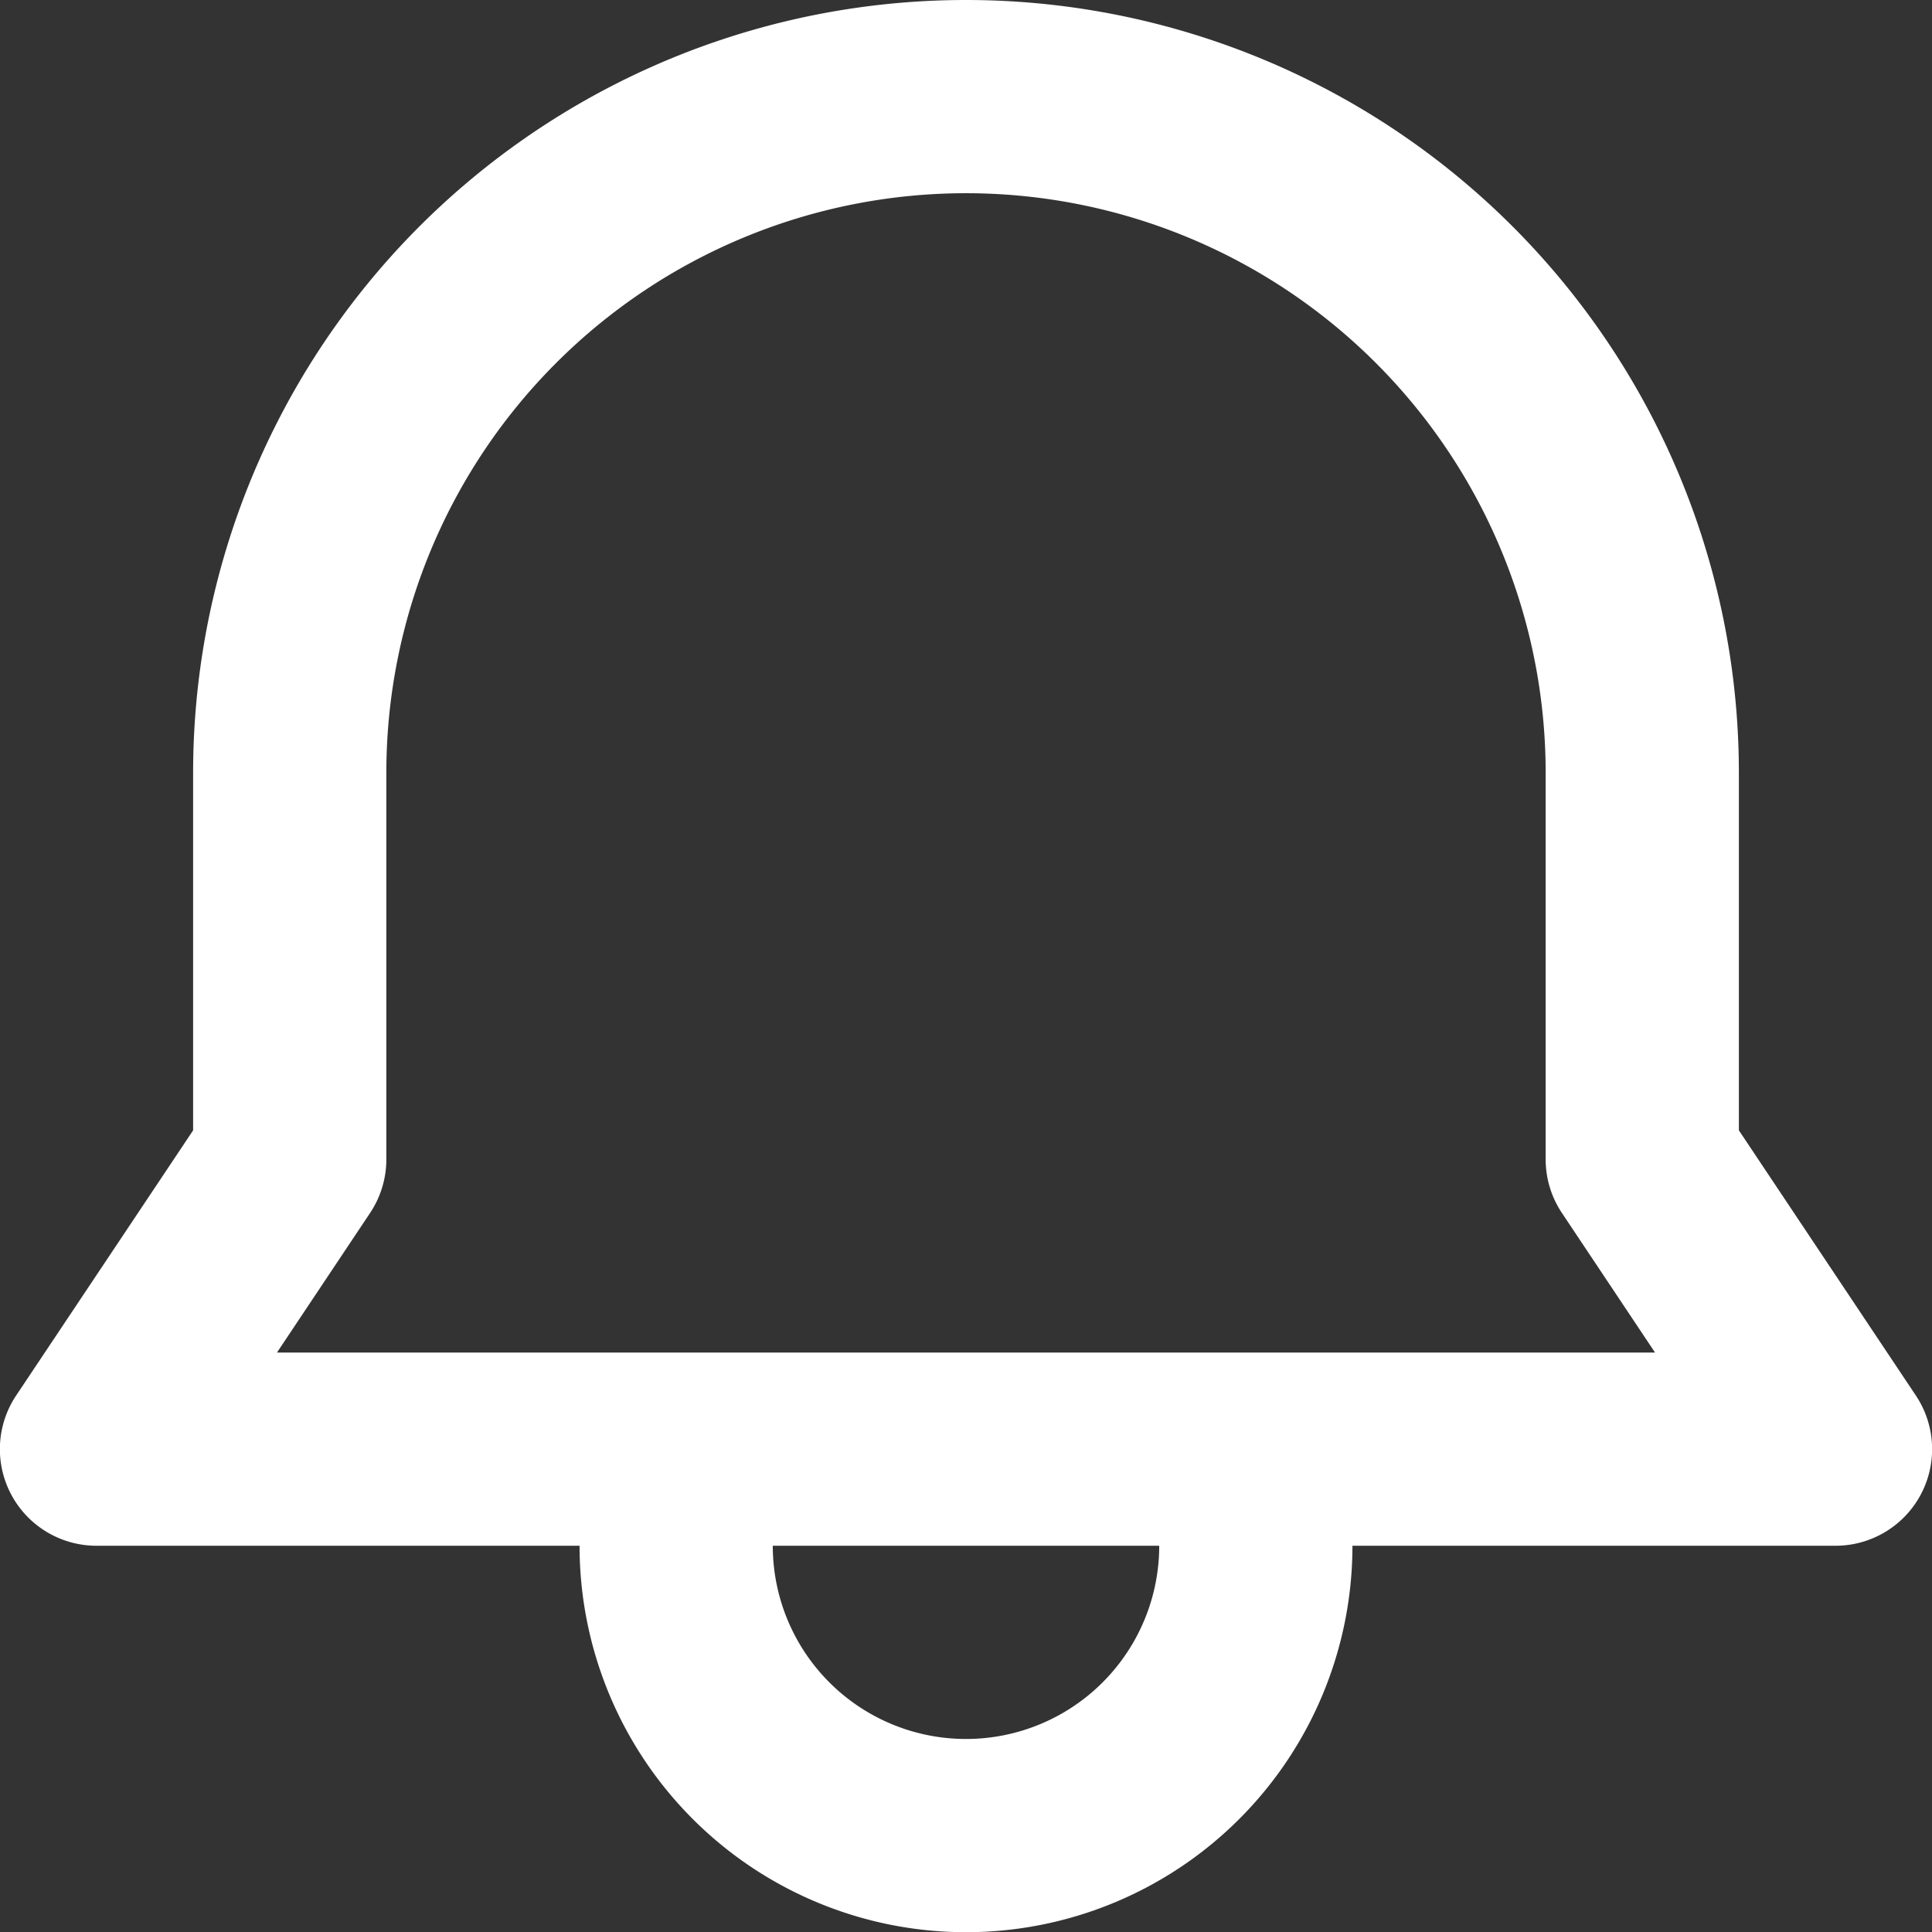 <svg xmlns="http://www.w3.org/2000/svg" width="19.998" height="20" viewBox="0 0 19.998 20">
  <rect x="0" y="0" width="19.998" height="20" fill="#333333" stroke="none"/>
  <path id="Path_19" data-name="Path 19" d="M21.832,16.445,20,13.7V10A8,8,0,1,0,4,10v3.7L2.168,16.445A1,1,0,0,0,3,18H8a4,4,0,0,0,8,0h5a1,1,0,0,0,.832-1.555ZM12,20a2,2,0,0,1-2-2h4a2,2,0,0,1-2,2Zm2.82-4H4.868l.964-1.445A1,1,0,0,0,6,14V10a6,6,0,1,1,12,0v4a1,1,0,0,0,.168.555L19.132,16Z" transform="translate(-2.001 -2)" fill="#fff"/>
</svg>
